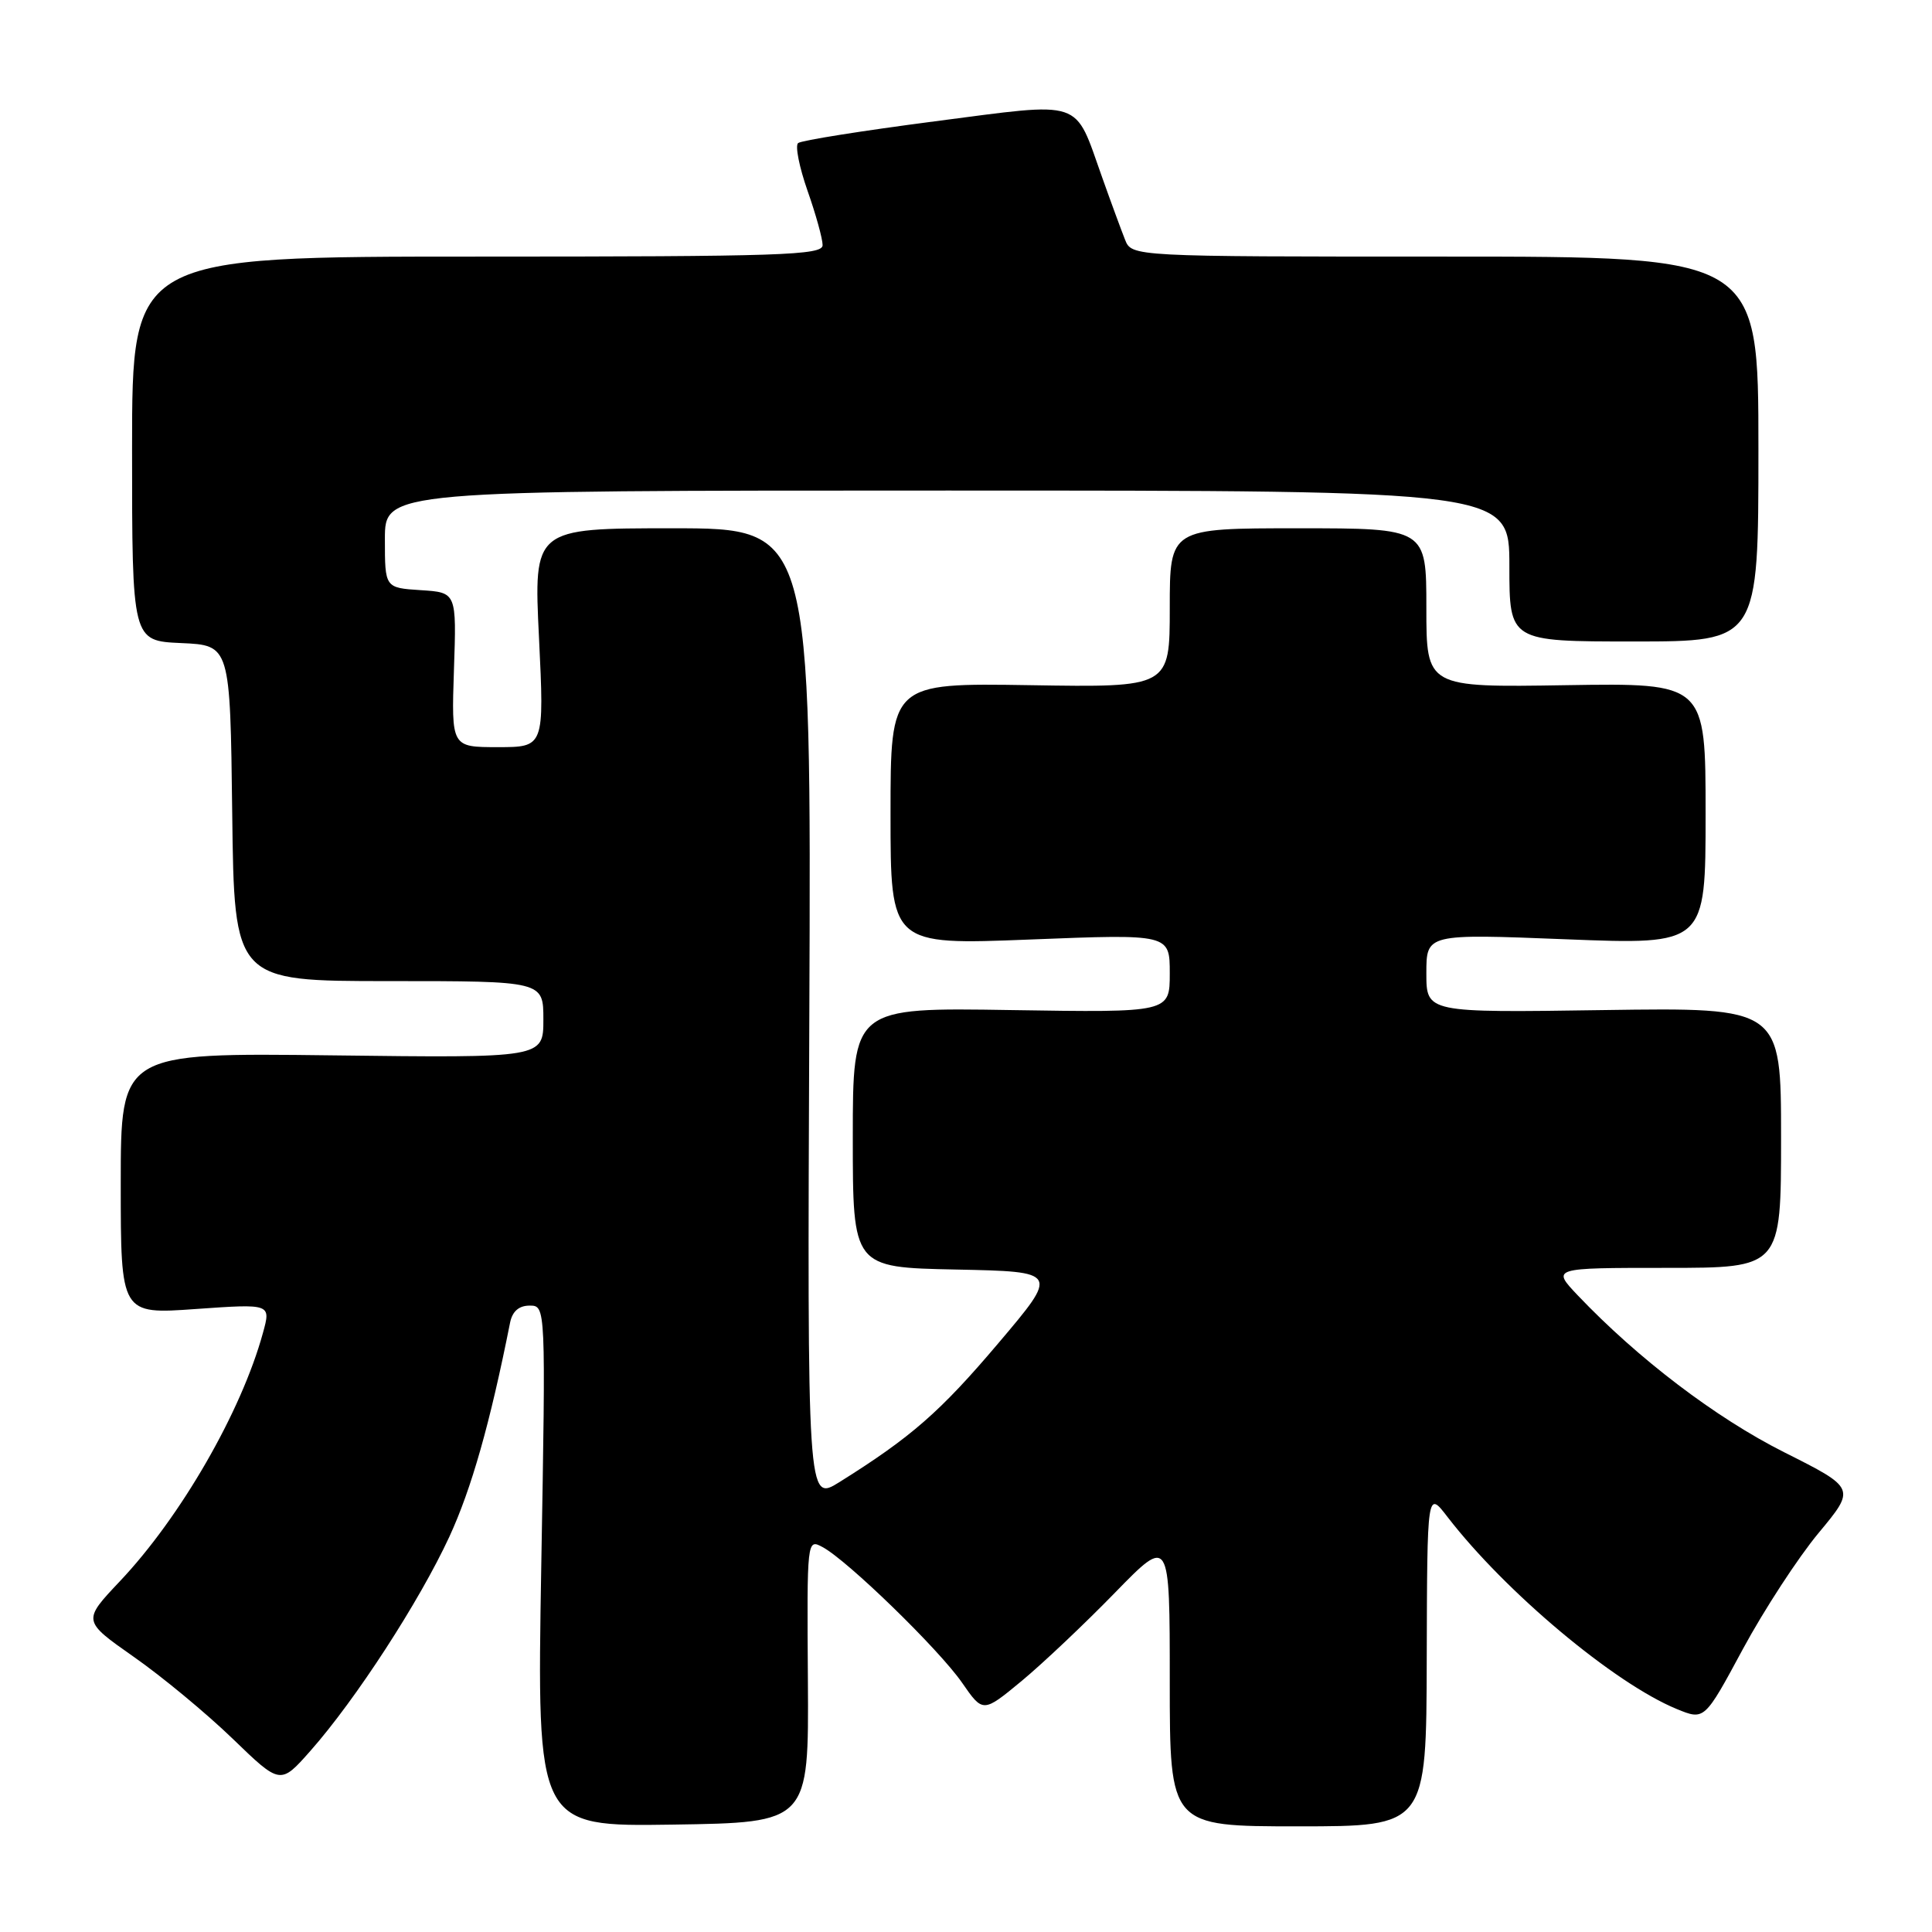 <?xml version="1.0" encoding="UTF-8" standalone="no"?>
<!DOCTYPE svg PUBLIC "-//W3C//DTD SVG 1.1//EN" "http://www.w3.org/Graphics/SVG/1.1/DTD/svg11.dtd" >
<svg xmlns="http://www.w3.org/2000/svg" xmlns:xlink="http://www.w3.org/1999/xlink" version="1.1" viewBox="0 0 256 256">
 <g >
 <path fill="currentColor"
d=" M 107.05 222.69 C 106.92 203.93 106.93 203.89 109.00 205.00 C 112.29 206.76 124.42 218.55 127.48 222.97 C 130.25 226.97 130.25 226.97 135.37 222.74 C 138.18 220.41 143.75 215.14 147.74 211.04 C 155.00 203.59 155.00 203.59 155.00 222.79 C 155.00 242.00 155.00 242.00 172.00 242.00 C 189.00 242.00 189.00 242.00 189.05 219.75 C 189.11 197.50 189.11 197.50 191.80 201.00 C 199.47 210.95 213.89 223.04 222.17 226.45 C 225.85 227.96 225.85 227.96 230.94 218.51 C 233.75 213.31 238.26 206.39 240.97 203.13 C 245.90 197.20 245.90 197.20 236.39 192.42 C 227.35 187.87 217.05 180.04 209.05 171.63 C 205.61 168.00 205.61 168.00 220.80 168.00 C 236.00 168.00 236.00 168.00 236.00 150.75 C 236.00 133.50 236.00 133.50 212.50 133.84 C 189.00 134.19 189.00 134.19 189.00 128.96 C 189.00 123.73 189.00 123.73 207.50 124.46 C 226.00 125.19 226.00 125.19 226.00 107.84 C 226.00 90.50 226.00 90.50 207.50 90.79 C 189.00 91.09 189.00 91.09 189.00 80.54 C 189.00 70.00 189.00 70.00 172.00 70.00 C 155.00 70.00 155.00 70.00 155.00 80.54 C 155.00 91.09 155.00 91.09 136.50 90.79 C 118.00 90.50 118.00 90.50 118.00 107.86 C 118.00 125.22 118.00 125.22 136.50 124.49 C 155.00 123.76 155.00 123.76 155.00 128.97 C 155.00 134.17 155.00 134.17 134.00 133.84 C 113.00 133.50 113.00 133.50 113.00 150.72 C 113.00 167.94 113.00 167.94 126.66 168.22 C 140.32 168.50 140.32 168.50 132.27 178.00 C 124.57 187.09 120.73 190.44 111.24 196.38 C 106.97 199.04 106.97 199.04 107.24 134.52 C 107.50 70.00 107.50 70.00 89.11 70.00 C 70.71 70.00 70.71 70.00 71.42 84.50 C 72.12 99.00 72.12 99.00 65.96 99.00 C 59.81 99.00 59.81 99.00 60.15 88.75 C 60.50 78.50 60.50 78.50 55.75 78.20 C 51.00 77.89 51.00 77.89 51.00 71.45 C 51.00 65.00 51.00 65.00 125.50 65.00 C 200.00 65.00 200.00 65.00 200.00 75.00 C 200.00 85.00 200.00 85.00 216.50 85.00 C 233.00 85.00 233.00 85.00 233.00 59.50 C 233.00 34.00 233.00 34.00 191.48 34.00 C 149.96 34.00 149.96 34.00 149.07 31.75 C 148.58 30.51 147.21 26.80 146.04 23.50 C 142.29 12.98 143.83 13.49 123.83 16.08 C 114.30 17.32 106.16 18.61 105.75 18.96 C 105.34 19.31 105.91 22.15 107.00 25.27 C 108.10 28.39 109.00 31.64 109.00 32.48 C 109.00 33.82 103.58 34.00 63.25 34.00 C 17.50 34.00 17.50 34.00 17.50 59.46 C 17.50 84.92 17.50 84.92 24.00 85.21 C 30.50 85.50 30.50 85.50 30.77 107.75 C 31.04 130.00 31.04 130.00 51.52 130.00 C 72.00 130.00 72.00 130.00 72.00 135.09 C 72.00 140.19 72.00 140.19 44.00 139.84 C 16.00 139.50 16.00 139.50 16.00 156.83 C 16.00 174.16 16.00 174.16 25.95 173.45 C 35.91 172.75 35.91 172.75 34.84 176.62 C 31.98 187.06 23.94 201.01 15.88 209.53 C 10.93 214.77 10.93 214.77 17.71 219.53 C 21.45 222.14 27.35 227.03 30.83 230.39 C 37.15 236.50 37.15 236.50 41.13 232.00 C 47.14 225.20 55.58 212.18 59.54 203.63 C 62.48 197.25 64.93 188.62 67.59 175.25 C 67.89 173.76 68.76 173.00 70.18 173.00 C 72.32 173.00 72.32 173.00 71.72 207.52 C 71.13 242.04 71.13 242.04 89.15 241.77 C 107.17 241.50 107.17 241.50 107.05 222.69 Z "/>
</g>
</svg>